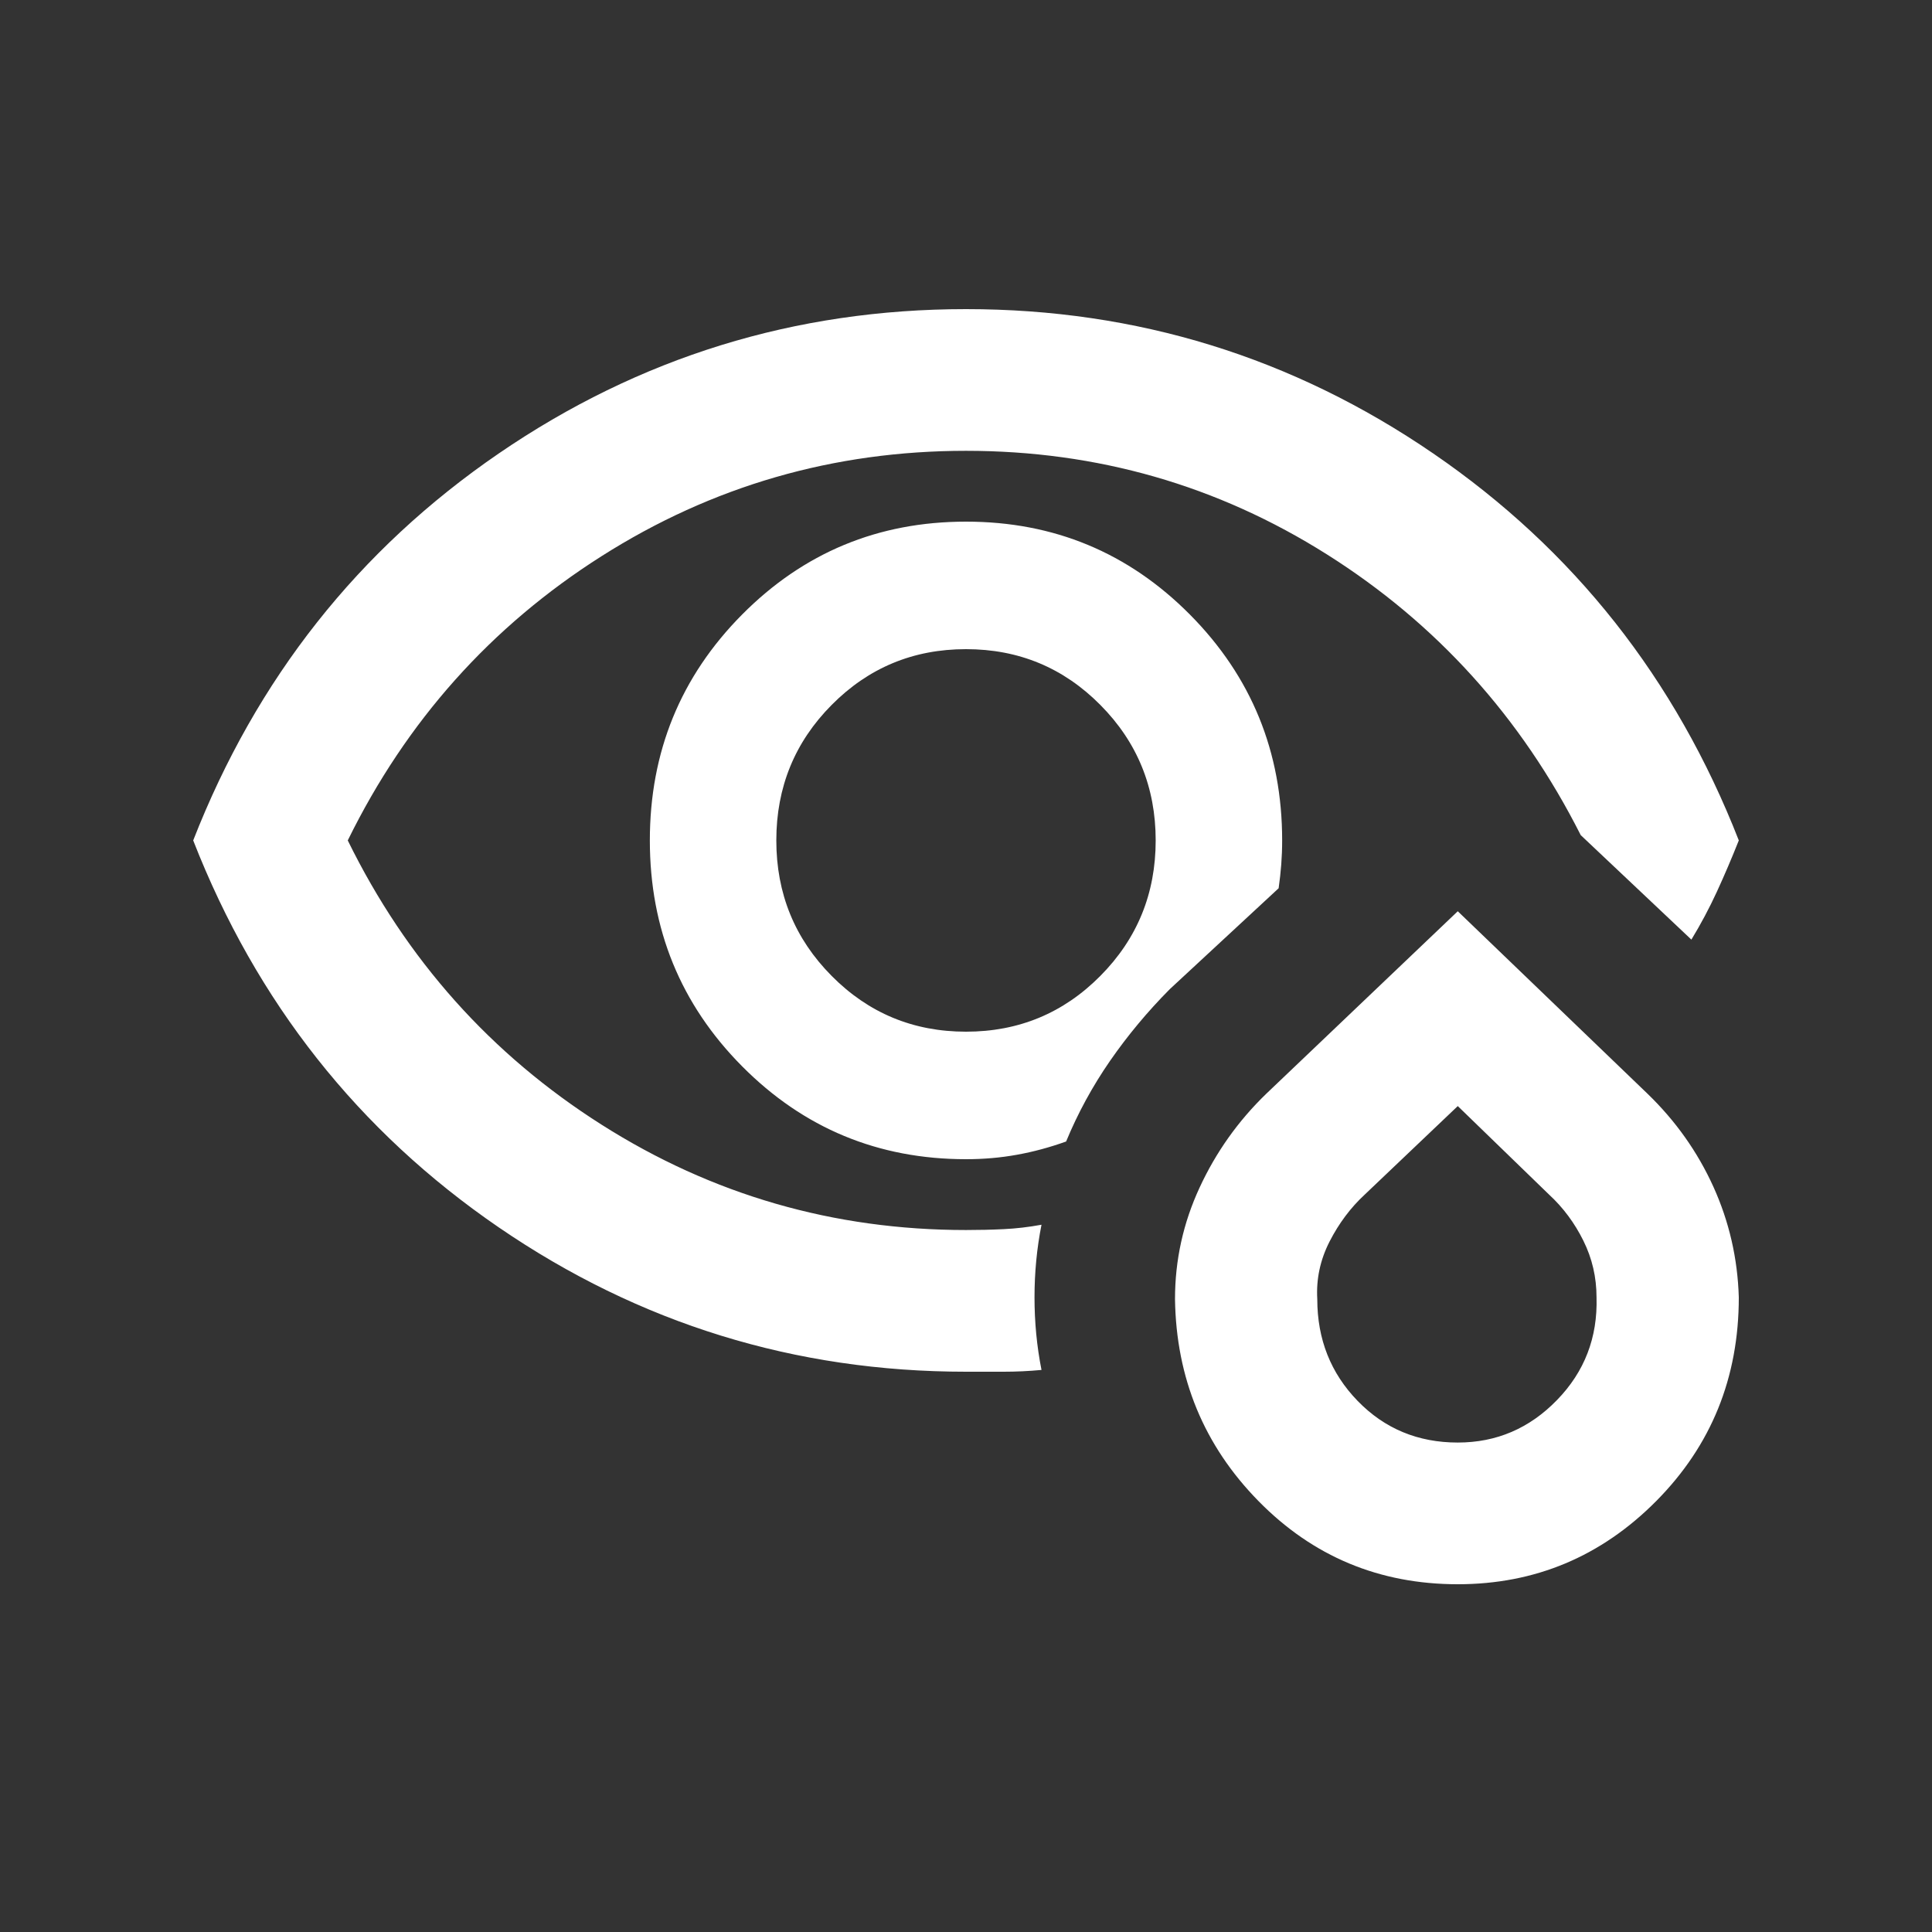 <svg width="50" height="50" viewBox="0 0 50 50" fill="none" xmlns="http://www.w3.org/2000/svg">
<rect x="0" y="0" width="50" height="50" fill="#333333" stroke="none"/>
<path d="M25 35.5C20.576 35.5 16.546 34.255 12.909 31.765C9.273 29.274 6.636 25.936 5 21.75C6.636 17.564 9.273 14.226 12.909 11.735C16.546 9.245 20.576 8 25 8C29.424 8 33.455 9.245 37.091 11.735C40.727 14.226 43.364 17.564 45 21.75C44.818 22.208 44.629 22.651 44.432 23.079C44.235 23.507 44.015 23.919 43.773 24.317L40.909 21.613C39.364 18.557 37.174 16.135 34.341 14.348C31.508 12.56 28.394 11.667 25 11.667C21.576 11.667 18.432 12.576 15.568 14.394C12.704 16.212 10.515 18.664 9 21.75C10.515 24.836 12.704 27.288 15.568 29.106C18.432 30.924 21.576 31.833 25 31.833C25.333 31.833 25.659 31.826 25.977 31.81C26.296 31.795 26.621 31.757 26.954 31.696C26.833 32.307 26.773 32.933 26.773 33.575C26.773 34.217 26.833 34.843 26.954 35.454C26.621 35.485 26.296 35.5 25.977 35.5H25ZM25 30C22.727 30 20.796 29.198 19.204 27.594C17.614 25.99 16.818 24.042 16.818 21.75C16.818 19.458 17.614 17.51 19.204 15.906C20.796 14.302 22.727 13.5 25 13.5C27.273 13.5 29.204 14.302 30.796 15.906C32.386 17.51 33.182 19.458 33.182 21.75C33.182 21.964 33.174 22.17 33.159 22.369C33.144 22.567 33.121 22.774 33.091 22.988L30.273 25.6C29.697 26.181 29.182 26.799 28.727 27.456C28.273 28.113 27.894 28.808 27.591 29.542C27.167 29.694 26.742 29.809 26.318 29.885C25.894 29.962 25.454 30 25 30ZM25 26.7C26.364 26.7 27.523 26.219 28.477 25.256C29.432 24.294 29.909 23.125 29.909 21.75C29.909 20.375 29.432 19.206 28.477 18.244C27.523 17.281 26.364 16.8 25 16.8C23.636 16.8 22.477 17.281 21.523 18.244C20.568 19.206 20.091 20.375 20.091 21.75C20.091 23.125 20.568 24.294 21.523 25.256C22.477 26.219 23.636 26.7 25 26.7ZM37.727 41C35.697 41 33.977 40.282 32.568 38.846C31.159 37.41 30.439 35.668 30.409 33.621C30.409 32.612 30.621 31.65 31.046 30.733C31.47 29.817 32.045 29.007 32.773 28.304L37.727 23.583L42.636 28.304C43.364 29.007 43.932 29.809 44.341 30.71C44.75 31.612 44.97 32.567 45 33.575C45 35.653 44.288 37.41 42.864 38.846C41.439 40.282 39.727 41 37.727 41ZM37.727 37.333C38.727 37.333 39.583 36.967 40.295 36.233C41.008 35.5 41.349 34.614 41.318 33.575C41.318 33.056 41.205 32.567 40.977 32.108C40.75 31.65 40.455 31.253 40.091 30.917L37.727 28.625L35.318 30.917C34.955 31.253 34.651 31.658 34.409 32.131C34.167 32.605 34.061 33.101 34.091 33.621C34.091 34.66 34.439 35.538 35.136 36.256C35.833 36.974 36.697 37.333 37.727 37.333Z" fill="white"/>
</svg>
